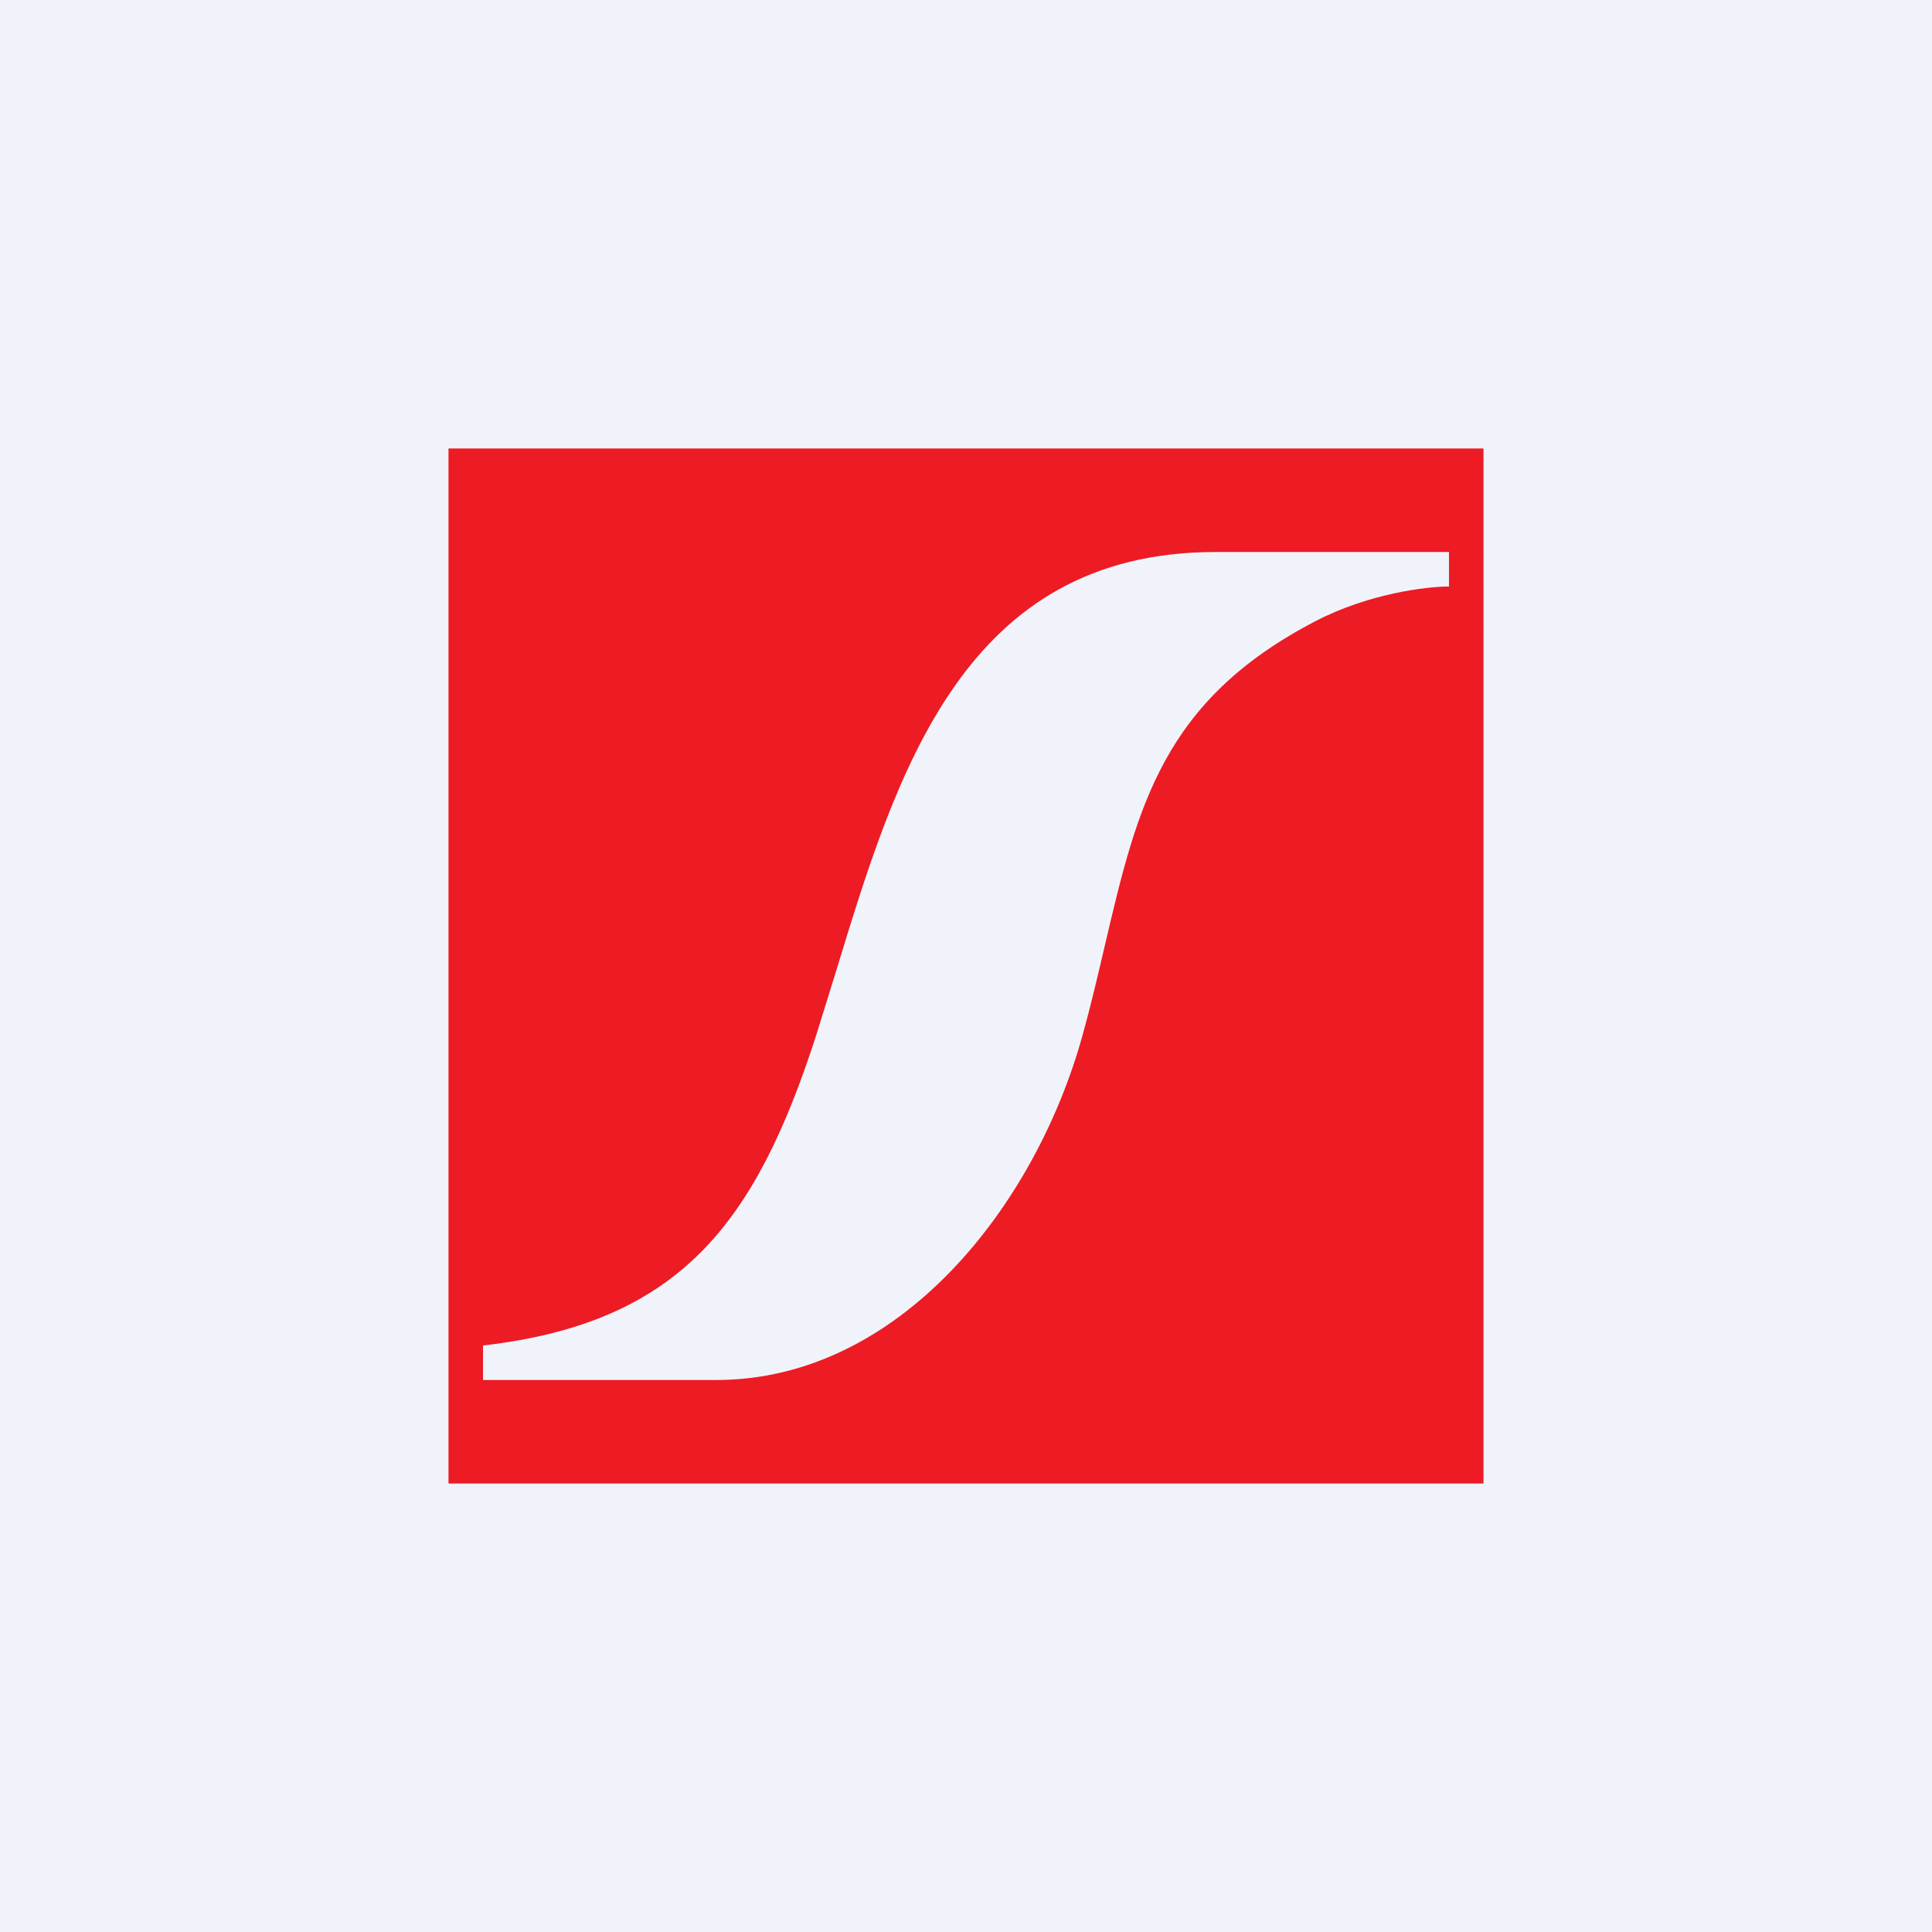 <!-- by TradeStack --><svg viewBox="0 0 56 56" xmlns="http://www.w3.org/2000/svg"><path fill="#F0F3FA" d="M0 0h56v56H0z"/><path fill-rule="evenodd" d="M43 13H13v30h30V13ZM14 39v1h6.76c5.3 0 9.25-5.03 10.62-10 .26-.93.46-1.81.66-2.66.93-3.96 1.66-7.04 6.1-9.34 1.54-.8 3.22-1 3.86-1v-1h-6.76c-7.3 0-9.24 6.36-11 12.13L23.66 30c-1.76 5.46-3.95 8.34-9.66 9Z" fill="#ED1B24"/></svg>